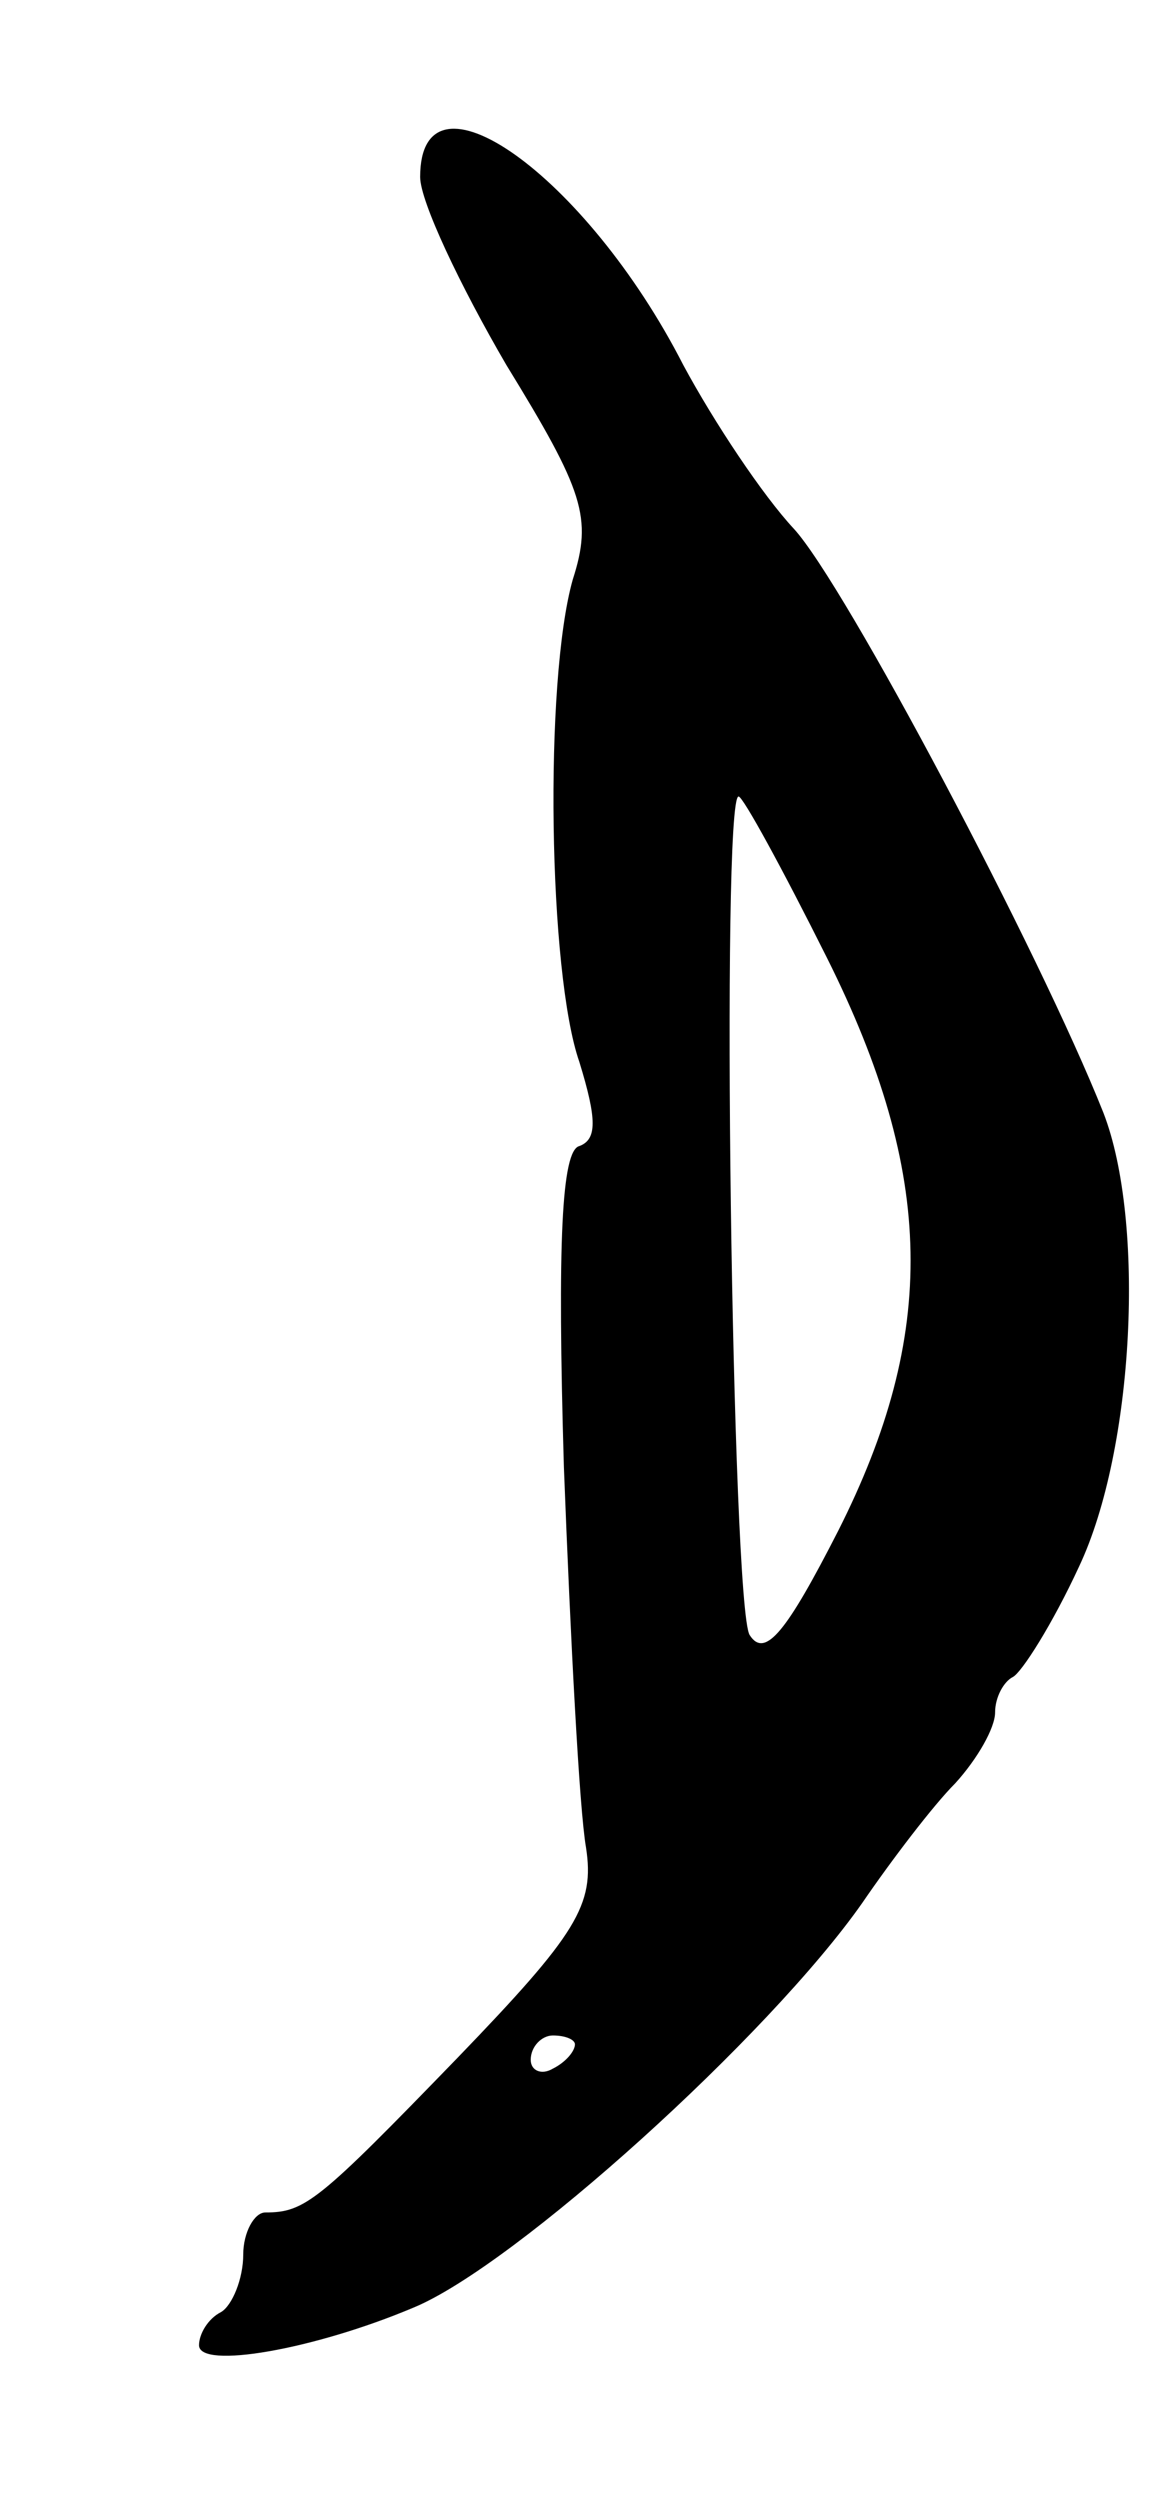 <svg version="1.0" xmlns="http://www.w3.org/2000/svg"
 width="53pt" height="113pt" viewBox="0 0 53 113"
 preserveAspectRatio="xMidYMid meet">
<g transform="translate(0,113) scale(0.1,-0.1)"
fill="#000000" stroke="none">
<path d="M190 1050 c0 -11 18 -49 39 -85 35 -57 39 -69 30 -97 -13 -46 -11
-178 3 -218 8 -26 8 -35 0 -38 -8 -2 -10 -43 -7 -145 3 -78 7 -155 10 -172 4
-26 -4 -39 -58 -95 -63 -65 -69 -70 -87 -70 -5 0 -10 -9 -10 -19 0 -11 -5 -23
-10 -26 -6 -3 -10 -10 -10 -15 0 -11 52 -2 97 17 46 19 161 123 203 183 13 19
32 44 42 54 10 11 18 25 18 32 0 7 4 14 8 16 4 2 18 24 30 50 25 53 30 156 11
205 -29 73 -117 239 -140 264 -14 15 -36 48 -50 74 -44 86 -119 139 -119 85z
m184 -353 c49 -98 50 -170 5 -259 -23 -45 -33 -58 -40 -47 -8 13 -13 379 -5
379 2 0 20 -33 40 -73z m-114 -491 c0 -3 -4 -8 -10 -11 -5 -3 -10 -1 -10 4 0
6 5 11 10 11 6 0 10 -2 10 -4z"/>
</g>
</svg>
